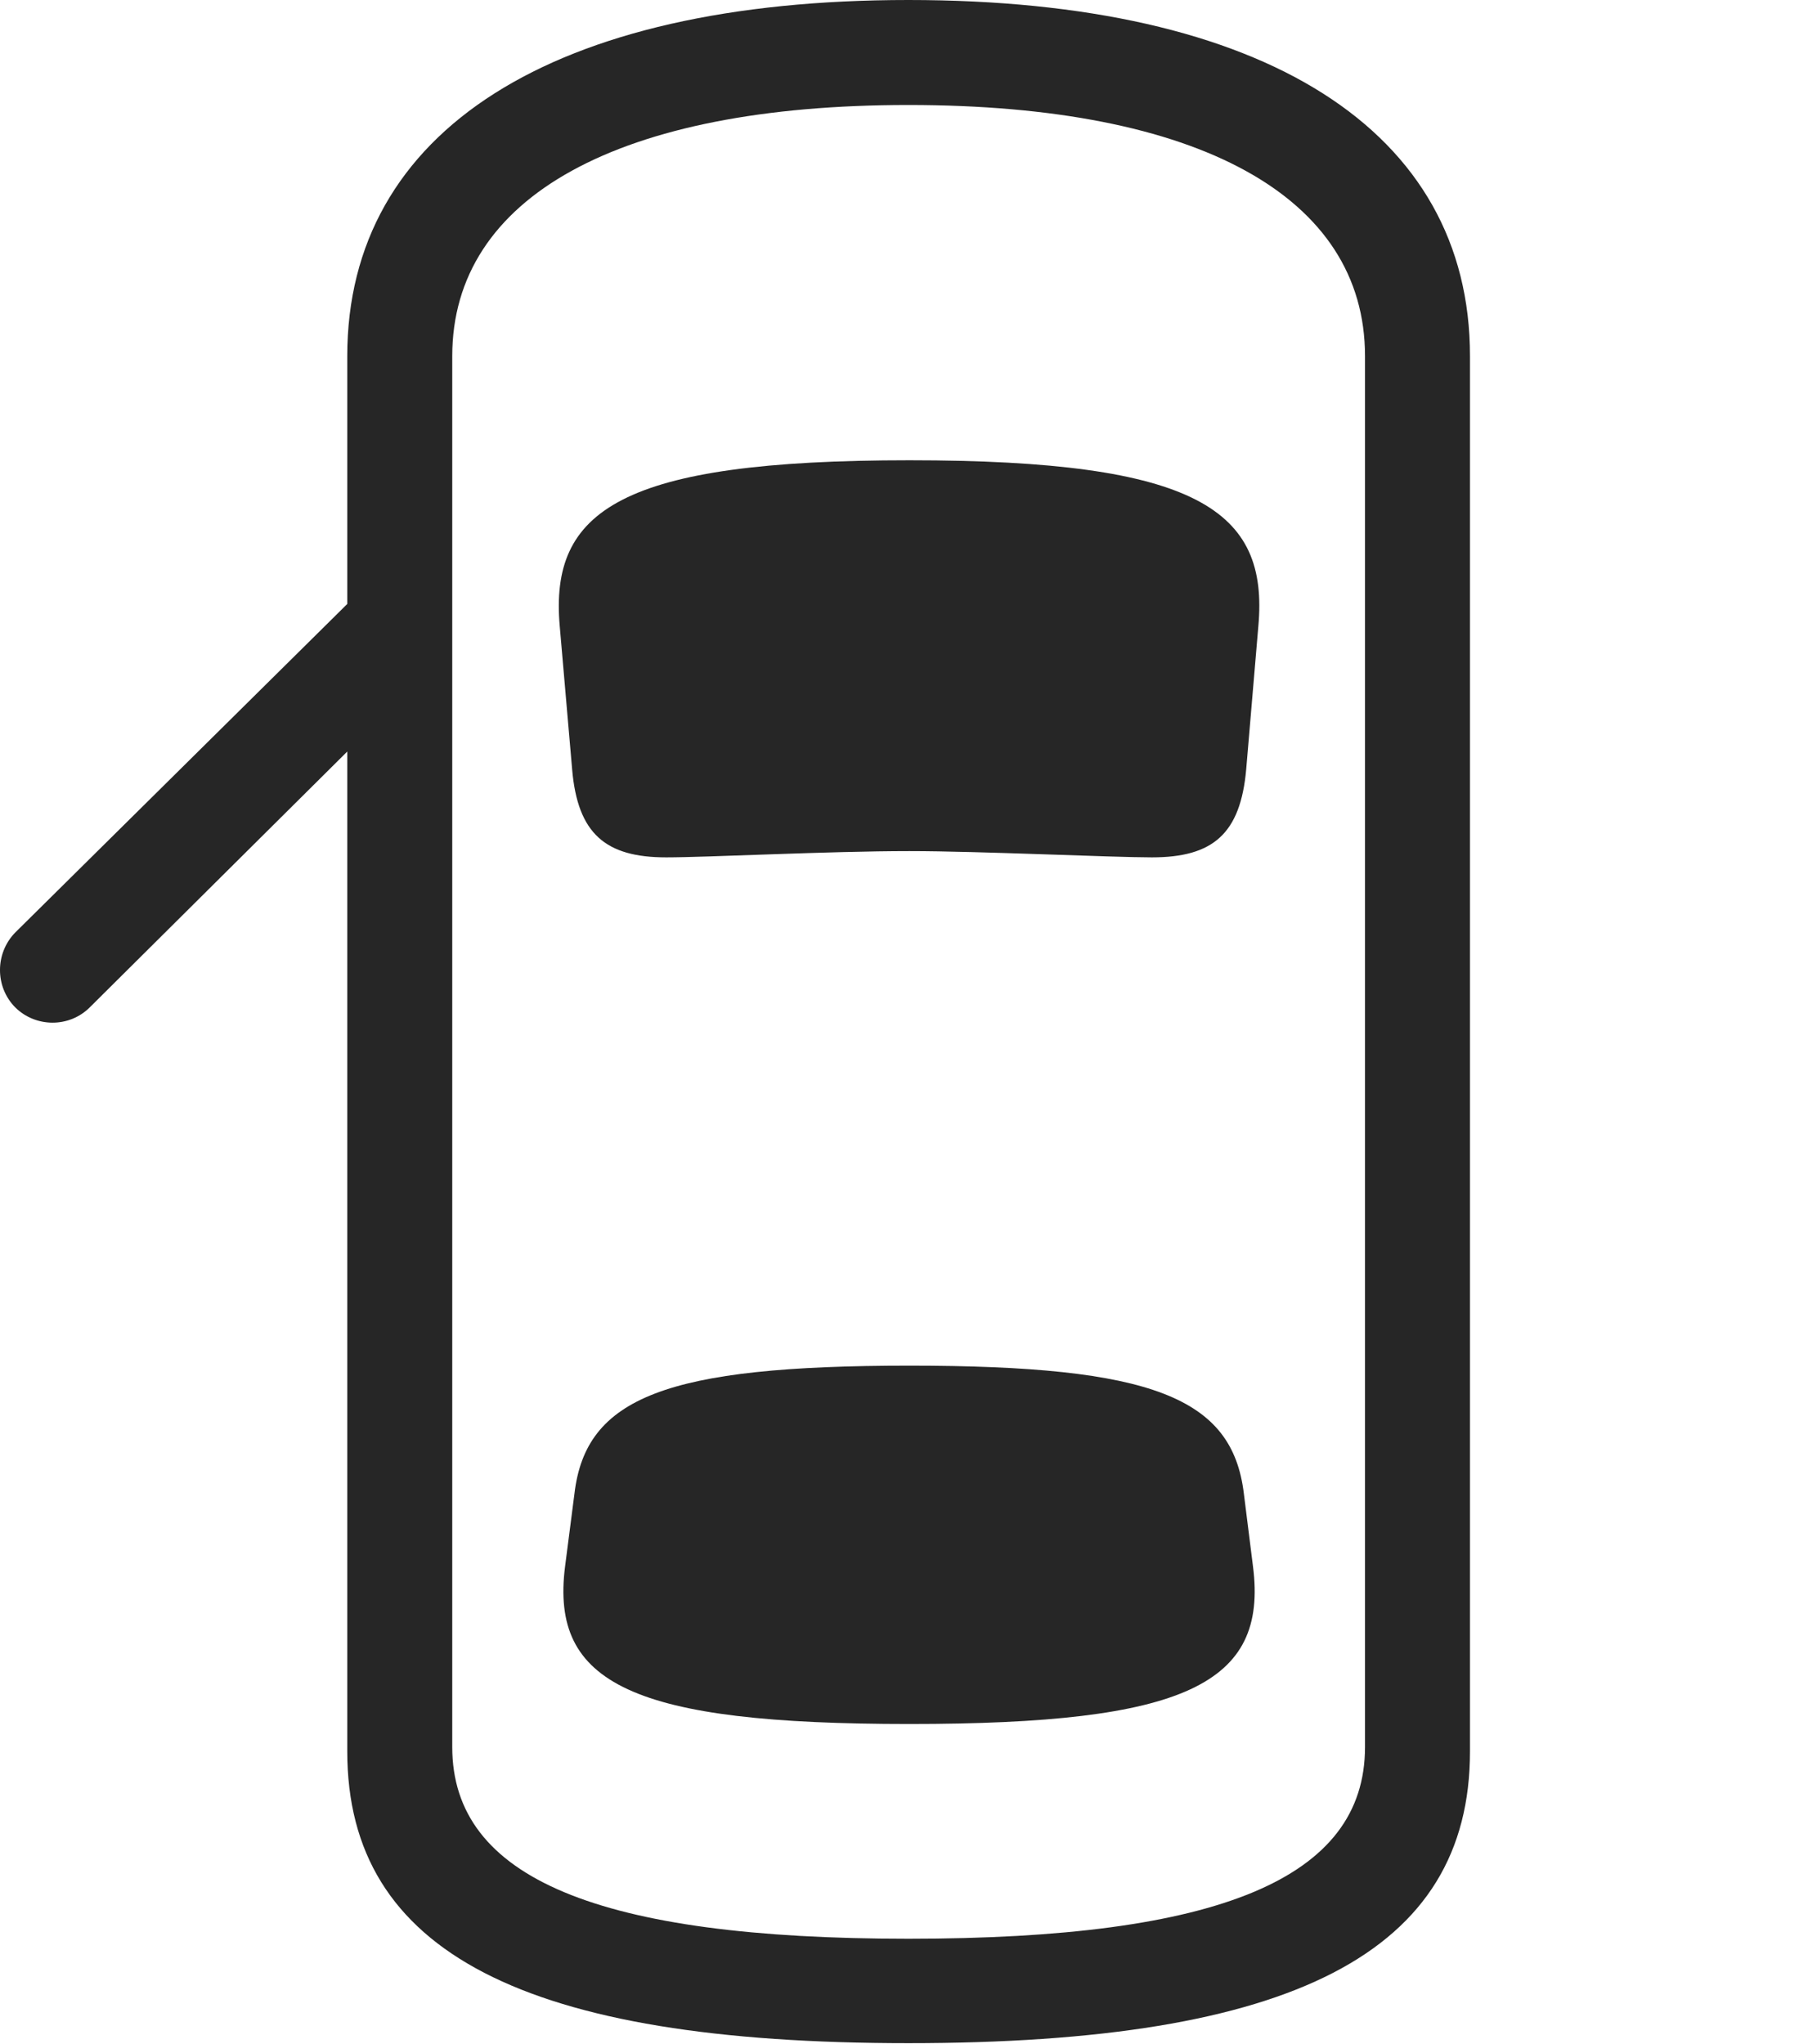 <?xml version="1.0" encoding="UTF-8"?>
<!--Generator: Apple Native CoreSVG 232.5-->
<!DOCTYPE svg
PUBLIC "-//W3C//DTD SVG 1.1//EN"
       "http://www.w3.org/Graphics/SVG/1.1/DTD/svg11.dtd">
<svg version="1.1" xmlns="http://www.w3.org/2000/svg" xmlns:xlink="http://www.w3.org/1999/xlink" width="107.864" height="121.34">
 <g>
  <rect height="121.34" opacity="0" width="107.864" x="0" y="0"/>
  <path d="M23.338 33.155L0.899 55.357C-0.3 56.59-0.3 58.572 0.899 59.79C2.102 60.989 4.1 61.023 5.333 59.79L23.338 41.905ZM53.924 121.276C76.706 121.276 87.264 115.917 87.264 103.952L87.264 21.139C87.264 7.744 75.097 0 53.924 0C32.816 0 20.615 7.744 20.615 21.139L20.615 103.952C20.615 115.917 31.207 121.276 53.924 121.276ZM53.924 115.078C35.561 115.078 26.847 111.51 26.847 103.698L26.847 21.139C26.847 11.675 36.747 6.232 53.924 6.232C71.165 6.232 81.032 11.675 81.032 21.139L81.032 103.698C81.032 111.51 72.352 115.078 53.924 115.078ZM53.988 50.519C58.183 50.519 65.968 50.891 68.379 50.891C72.014 50.891 73.637 49.49 73.979 45.666L74.7 37.168C75.319 30.303 71.129 27.32 53.988 27.32C36.813 27.32 32.624 30.303 33.228 37.168L33.964 45.666C34.291 49.49 35.947 50.891 39.549 50.891C42.009 50.891 49.168 50.519 53.988 50.519ZM53.988 102.331C70.364 102.331 75.272 99.965 74.383 92.984L73.839 88.647C73.149 82.954 68.402 81.061 53.988 81.061C39.525 81.061 34.779 82.954 34.103 88.647L33.544 92.984C32.655 99.965 37.579 102.331 53.988 102.331Z" fill="#000000" fill-opacity="0.85"/>
 </g>
</svg>
